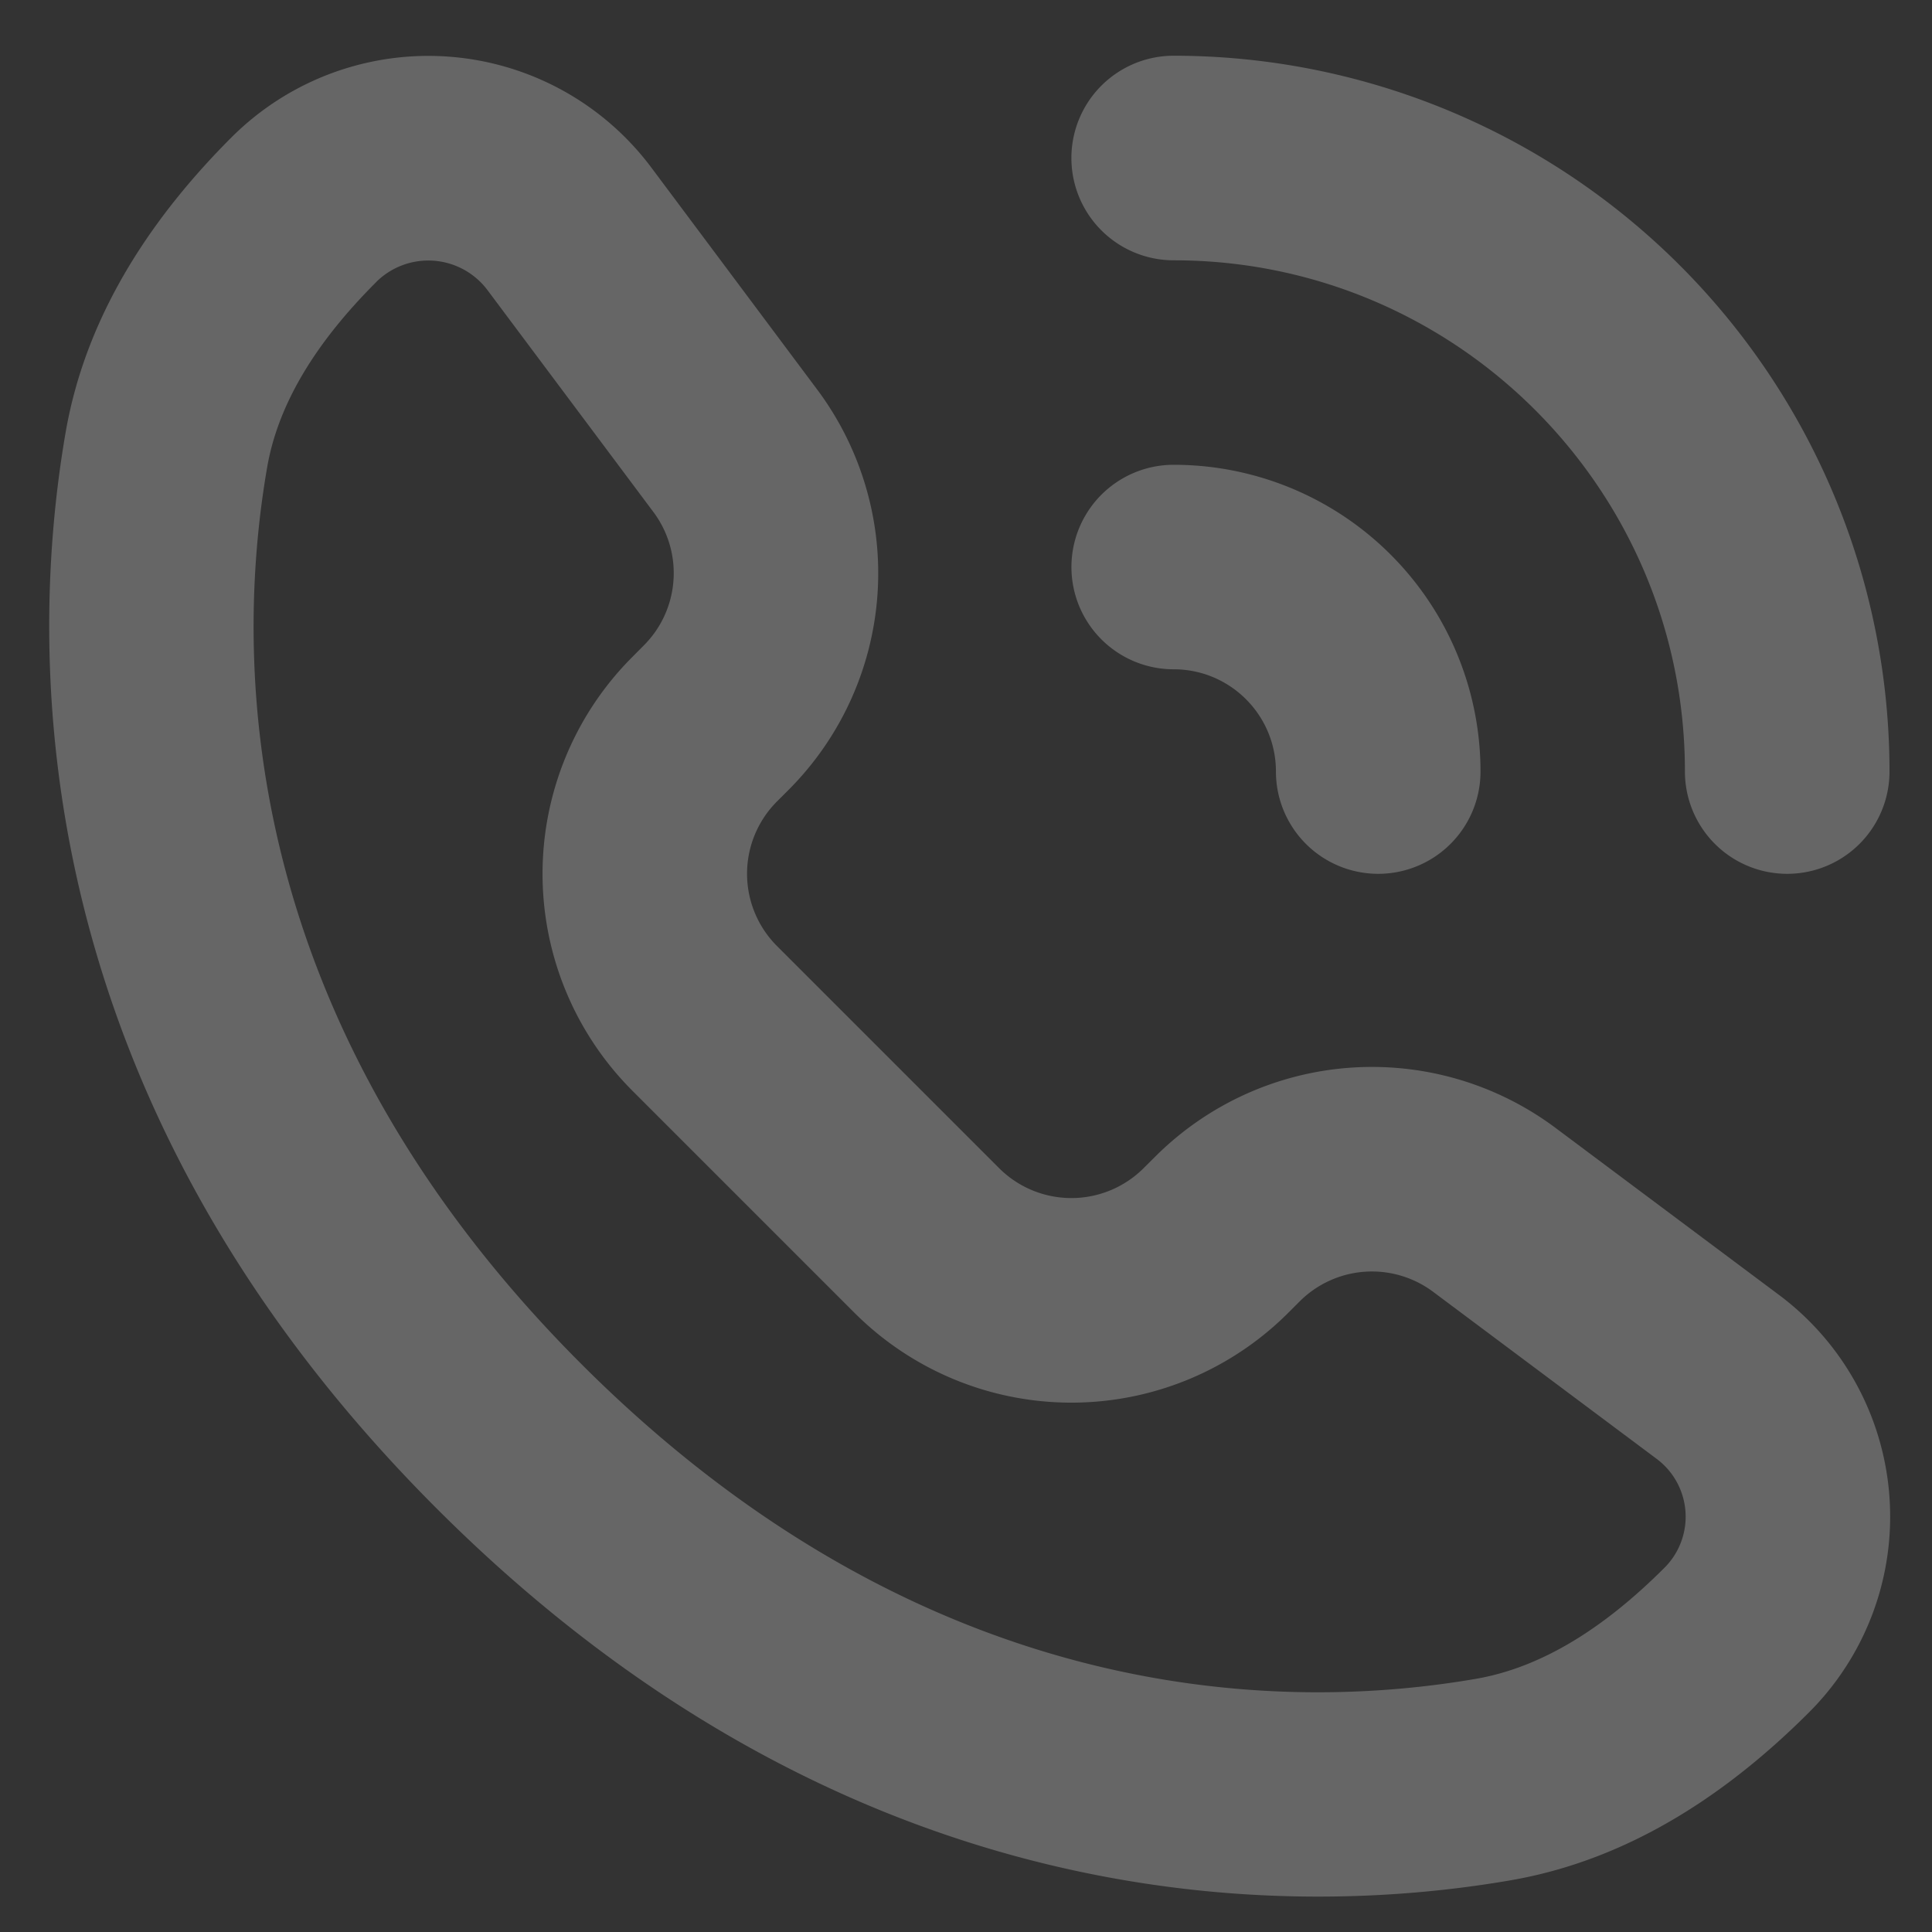 <svg xmlns="http://www.w3.org/2000/svg" width="26" height="26" viewBox="0 0 26 26"><rect x="0" y="0" width="26" height="26" fill="#333333" stroke="none"/><g opacity=".5"><g opacity=".5"><path fill="#fff" d="M5.06 3.798a.995.995 0 0 1 1.501.107L8.793 6.89c.41.548.354 1.314-.13 1.797l-.152.153a4.128 4.128 0 0 0 0 5.839l2.988 2.988a4.128 4.128 0 0 0 5.838 0l.153-.153a1.376 1.376 0 0 1 1.797-.129l3.008 2.248a.971.971 0 0 1 .105 1.465c-.808.808-1.65 1.342-2.538 1.495-2.46.425-7.323.479-12.04-4.238C3.108 13.641 3.17 8.751 3.595 6.29c.15-.87.672-1.699 1.465-2.491zM.883 5.82c-.527 3.053-.536 8.95 4.993 14.48 5.527 5.527 11.394 5.533 14.454 5.004 1.663-.287 2.995-1.24 4.016-2.261a3.723 3.723 0 0 0-.403-5.615l-3.008-2.248a4.128 4.128 0 0 0-5.39.387l-.154.153a1.376 1.376 0 0 1-1.946 0l-2.988-2.988a1.376 1.376 0 0 1 0-1.947l.153-.153a4.128 4.128 0 0 0 .387-5.39L8.766 2.256a3.748 3.748 0 0 0-5.652-.406C2.104 2.861 1.166 4.18.883 5.821z"/></g><g opacity=".5"><path fill="#fff" d="M15.795 6.255a1.376 1.376 0 1 0 0 2.752c.76 0 1.376.616 1.376 1.376a1.376 1.376 0 1 0 2.753 0 4.128 4.128 0 0 0-4.129-4.128zm0-5.505a1.376 1.376 0 1 0 0 2.753c3.8 0 6.88 3.08 6.88 6.88a1.376 1.376 0 1 0 2.753 0A9.633 9.633 0 0 0 15.795.75z"/></g></g></svg>